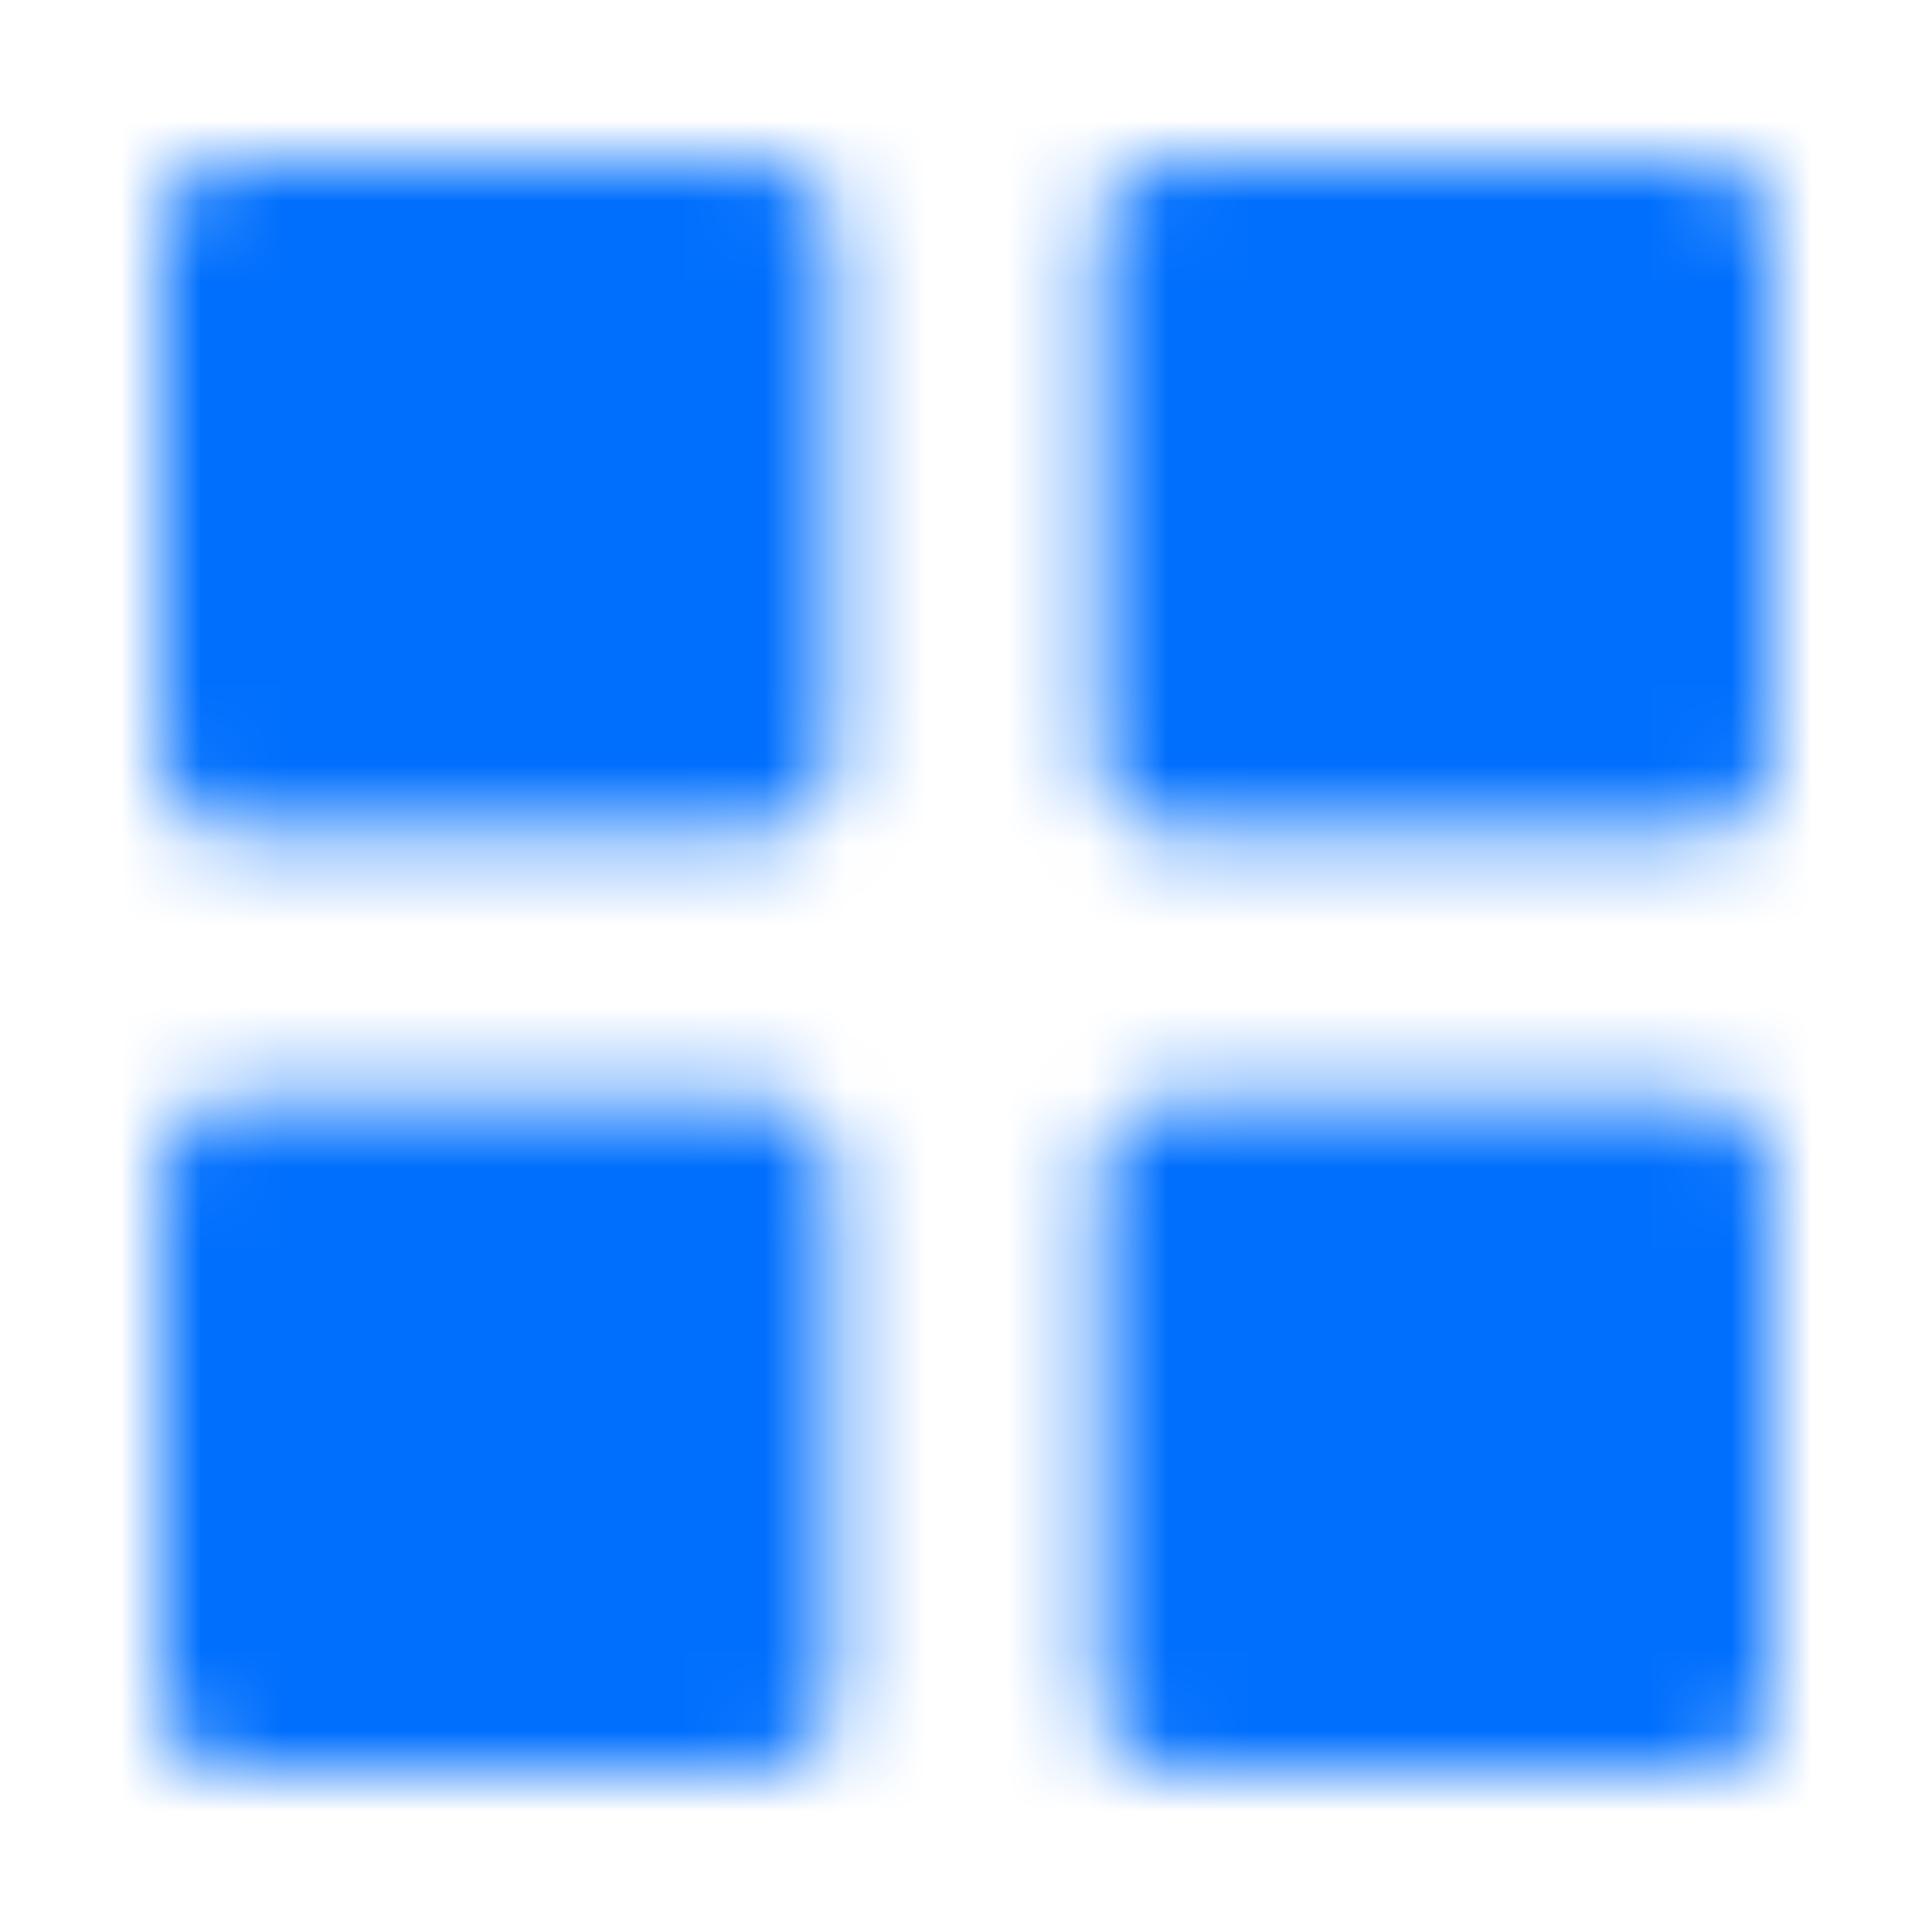 <svg width="24" height="24" viewBox="0 0 24 24" fill="none" xmlns="http://www.w3.org/2000/svg">
<mask id="mask0_4023_17638" style="mask-type:alpha" maskUnits="userSpaceOnUse" x="2" y="2" width="20" height="20">
<path d="M2.833 10.332C2.612 10.332 2.4 10.245 2.244 10.088C2.088 9.932 2 9.72 2 9.499V2.833C2 2.612 2.088 2.4 2.244 2.244C2.4 2.088 2.612 2 2.833 2H9.501C9.722 2 9.934 2.088 10.09 2.244C10.246 2.4 10.334 2.612 10.334 2.833V9.499C10.334 9.72 10.246 9.932 10.09 10.088C9.934 10.245 9.722 10.332 9.501 10.332H2.833ZM14.501 10.332C14.28 10.332 14.068 10.245 13.912 10.088C13.755 9.932 13.668 9.72 13.668 9.499V2.833C13.668 2.612 13.755 2.4 13.912 2.244C14.068 2.088 14.28 2 14.501 2H21.167C21.388 2 21.6 2.088 21.756 2.244C21.912 2.4 22 2.612 22 2.833V9.499C22 9.72 21.912 9.932 21.756 10.088C21.6 10.245 21.388 10.332 21.167 10.332H14.501ZM2.833 22C2.612 22 2.4 21.912 2.244 21.756C2.088 21.6 2 21.388 2 21.167V14.499C2 14.278 2.088 14.066 2.244 13.91C2.4 13.754 2.612 13.666 2.833 13.666H9.501C9.722 13.666 9.934 13.754 10.09 13.91C10.246 14.066 10.334 14.278 10.334 14.499V21.167C10.334 21.388 10.246 21.6 10.09 21.756C9.934 21.912 9.722 22 9.501 22H2.833ZM14.501 22C14.28 22 14.068 21.912 13.912 21.756C13.755 21.6 13.668 21.388 13.668 21.167V14.499C13.668 14.278 13.755 14.066 13.912 13.91C14.068 13.754 14.28 13.666 14.501 13.666H21.167C21.388 13.666 21.6 13.754 21.756 13.91C21.912 14.066 22 14.278 22 14.499V21.167C22 21.388 21.912 21.6 21.756 21.756C21.6 21.912 21.388 22 21.167 22H14.501Z" fill="black"/>
</mask>
<g mask="url(#mask0_4023_17638)">
<rect y="-0.001" width="24" height="24" fill="#006FFD"/>
</g>
</svg>
